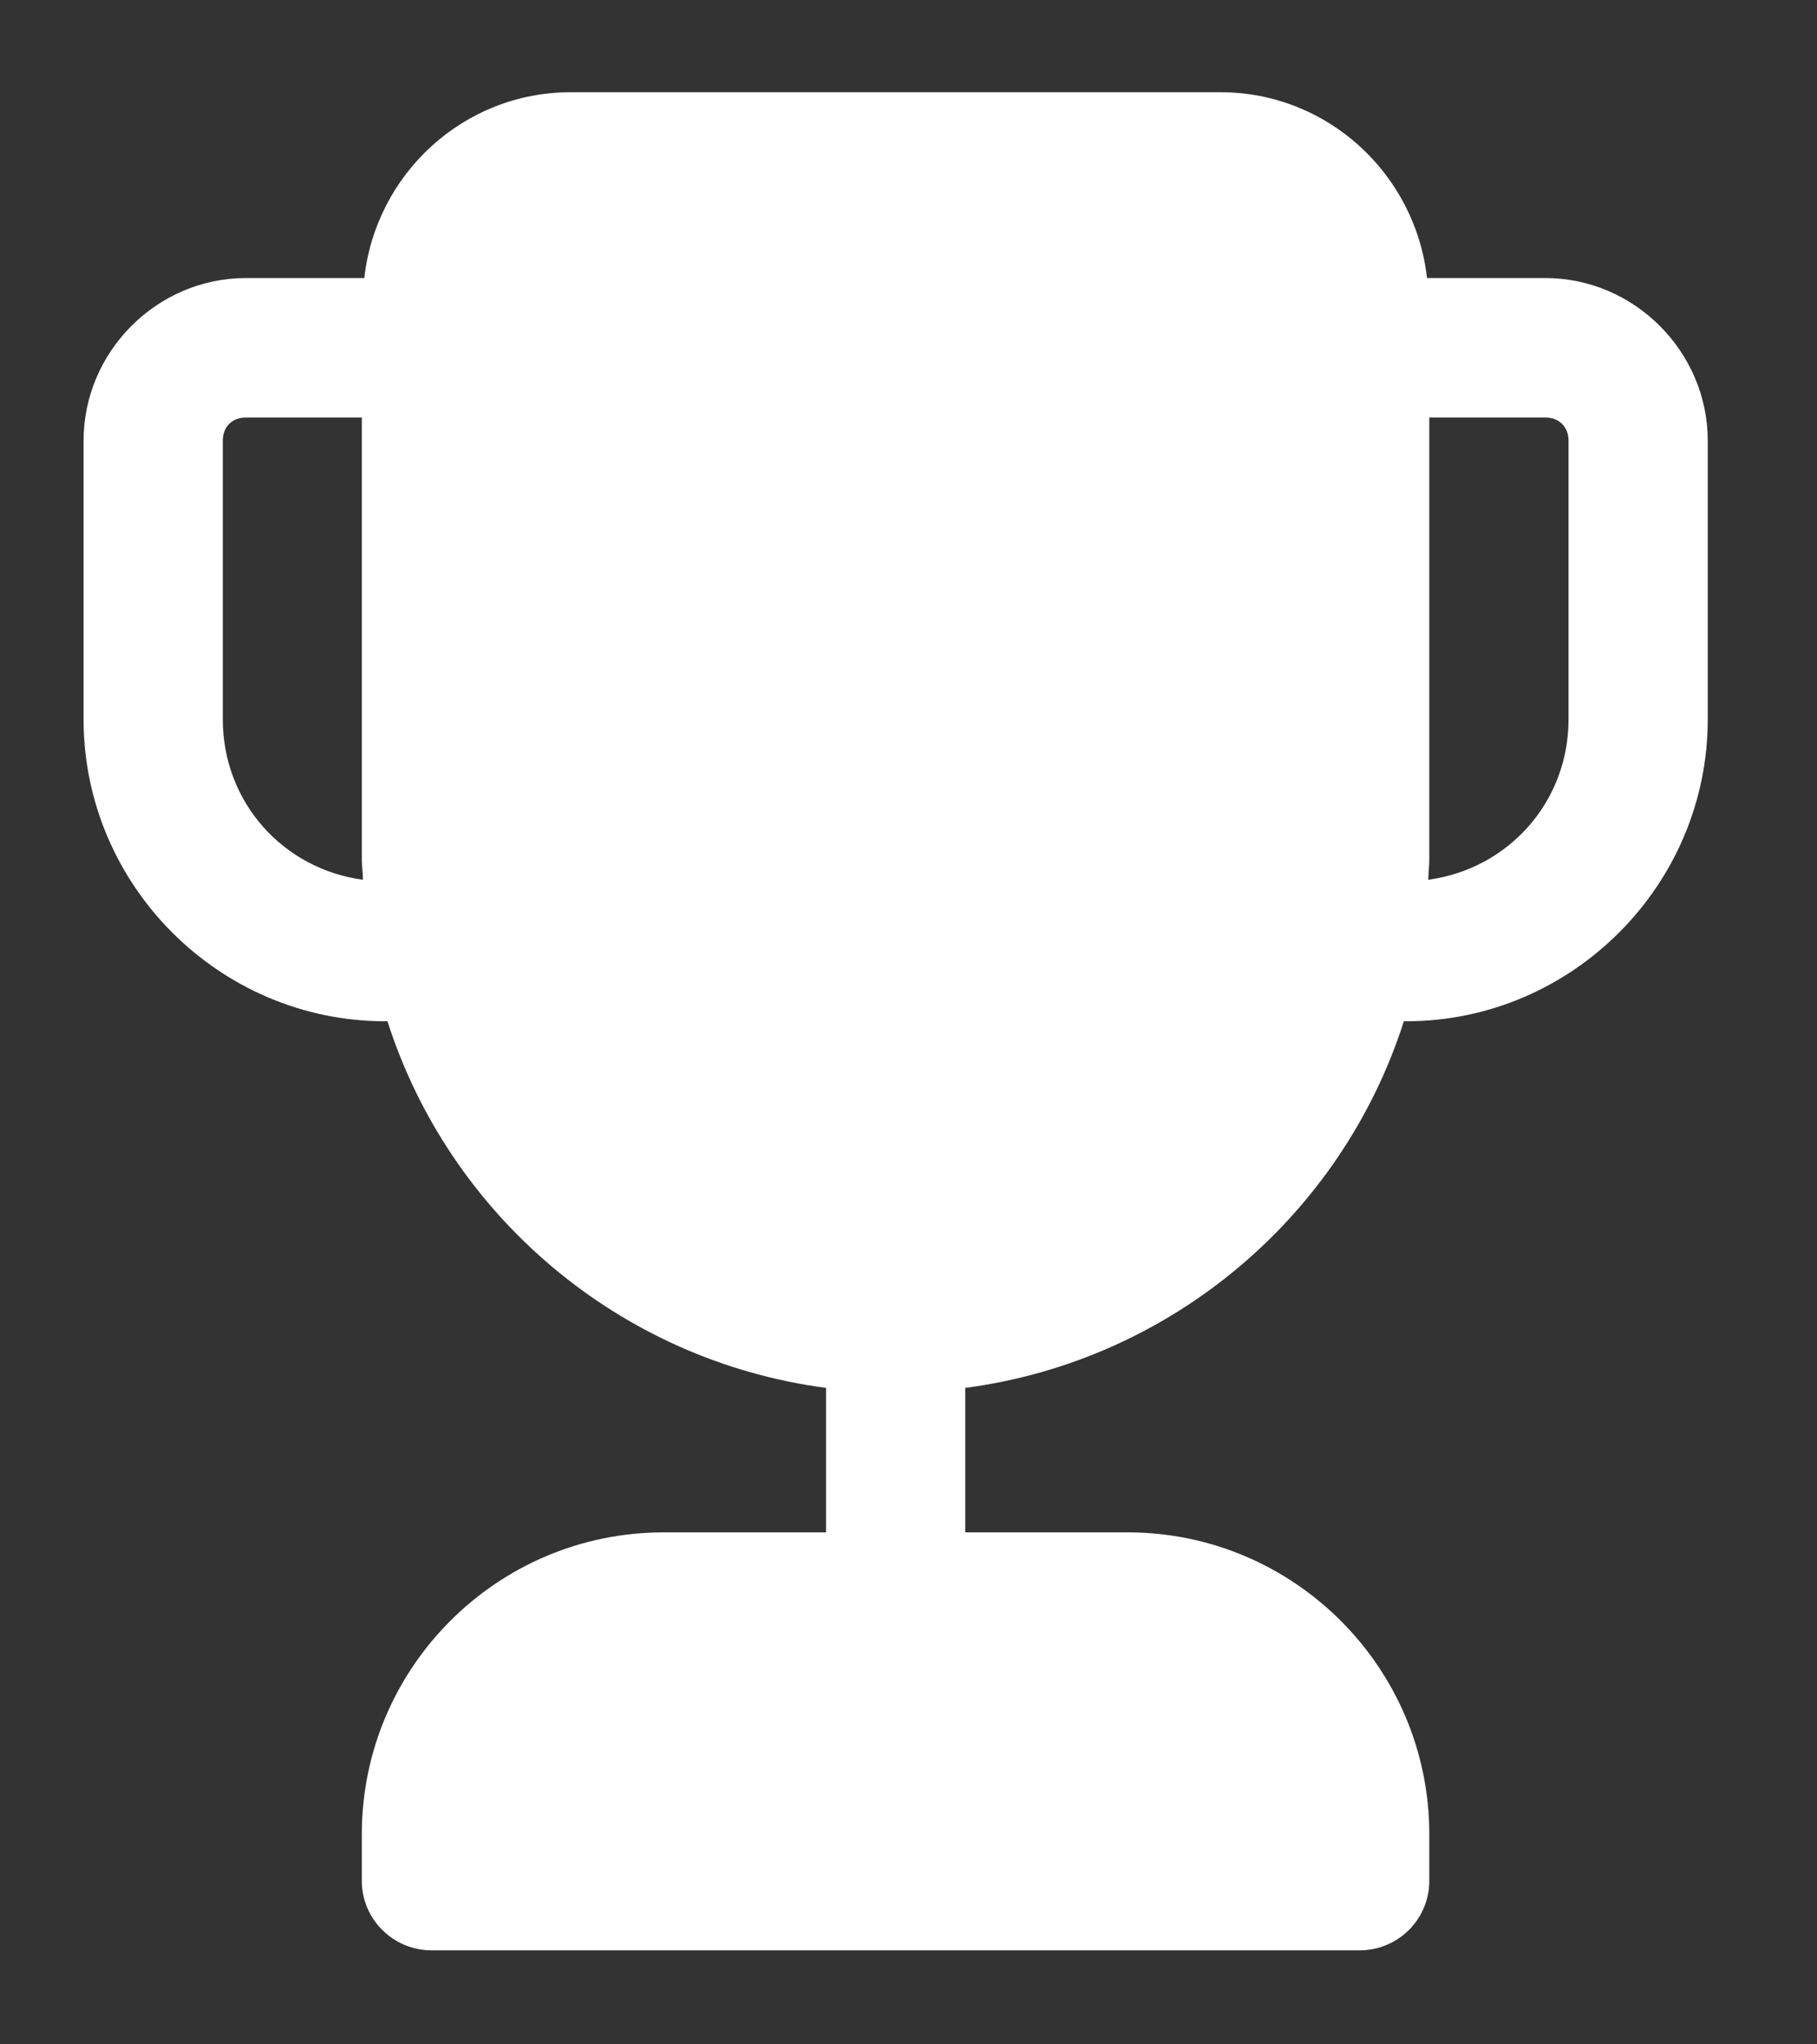<svg width="8" height="9" viewBox="0 0 8 9" fill="none" xmlns="http://www.w3.org/2000/svg">
  <rect x="0" y="0" width="8" height="9" fill="#333333" stroke="none"/>
  <path fill-rule="evenodd" clip-rule="evenodd" d="M2.513 0.406C2.041 0.406 1.655 0.765 1.604 1.224H1.083C0.691 1.224 0.368 1.548 0.368 1.94V3.167C0.368 3.897 0.966 4.496 1.696 4.496H1.706C1.979 5.35 2.727 5.99 3.637 6.11V6.746H2.922C2.189 6.746 1.593 7.342 1.593 8.075V8.28C1.593 8.449 1.731 8.586 1.9 8.586H5.986C6.156 8.586 6.293 8.449 6.293 8.28V8.075C6.293 7.342 5.697 6.746 4.965 6.746H4.25V6.11C5.16 5.99 5.908 5.35 6.181 4.496H6.191C6.921 4.496 7.519 3.897 7.519 3.167V1.94C7.519 1.548 7.195 1.224 6.804 1.224H6.283C6.231 0.765 5.845 0.406 5.373 0.406H2.513ZM1.083 1.838H1.593V3.78C1.593 3.799 1.595 3.818 1.596 3.836L1.596 3.836C1.597 3.849 1.598 3.861 1.598 3.873C1.247 3.826 0.981 3.532 0.981 3.167V1.94C0.981 1.879 1.022 1.838 1.083 1.838ZM6.804 1.838H6.293V3.78C6.293 3.799 6.292 3.818 6.29 3.836C6.29 3.849 6.289 3.861 6.288 3.873C6.639 3.826 6.906 3.532 6.906 3.167V1.94C6.906 1.879 6.864 1.838 6.804 1.838Z" fill="white"/>
</svg>
